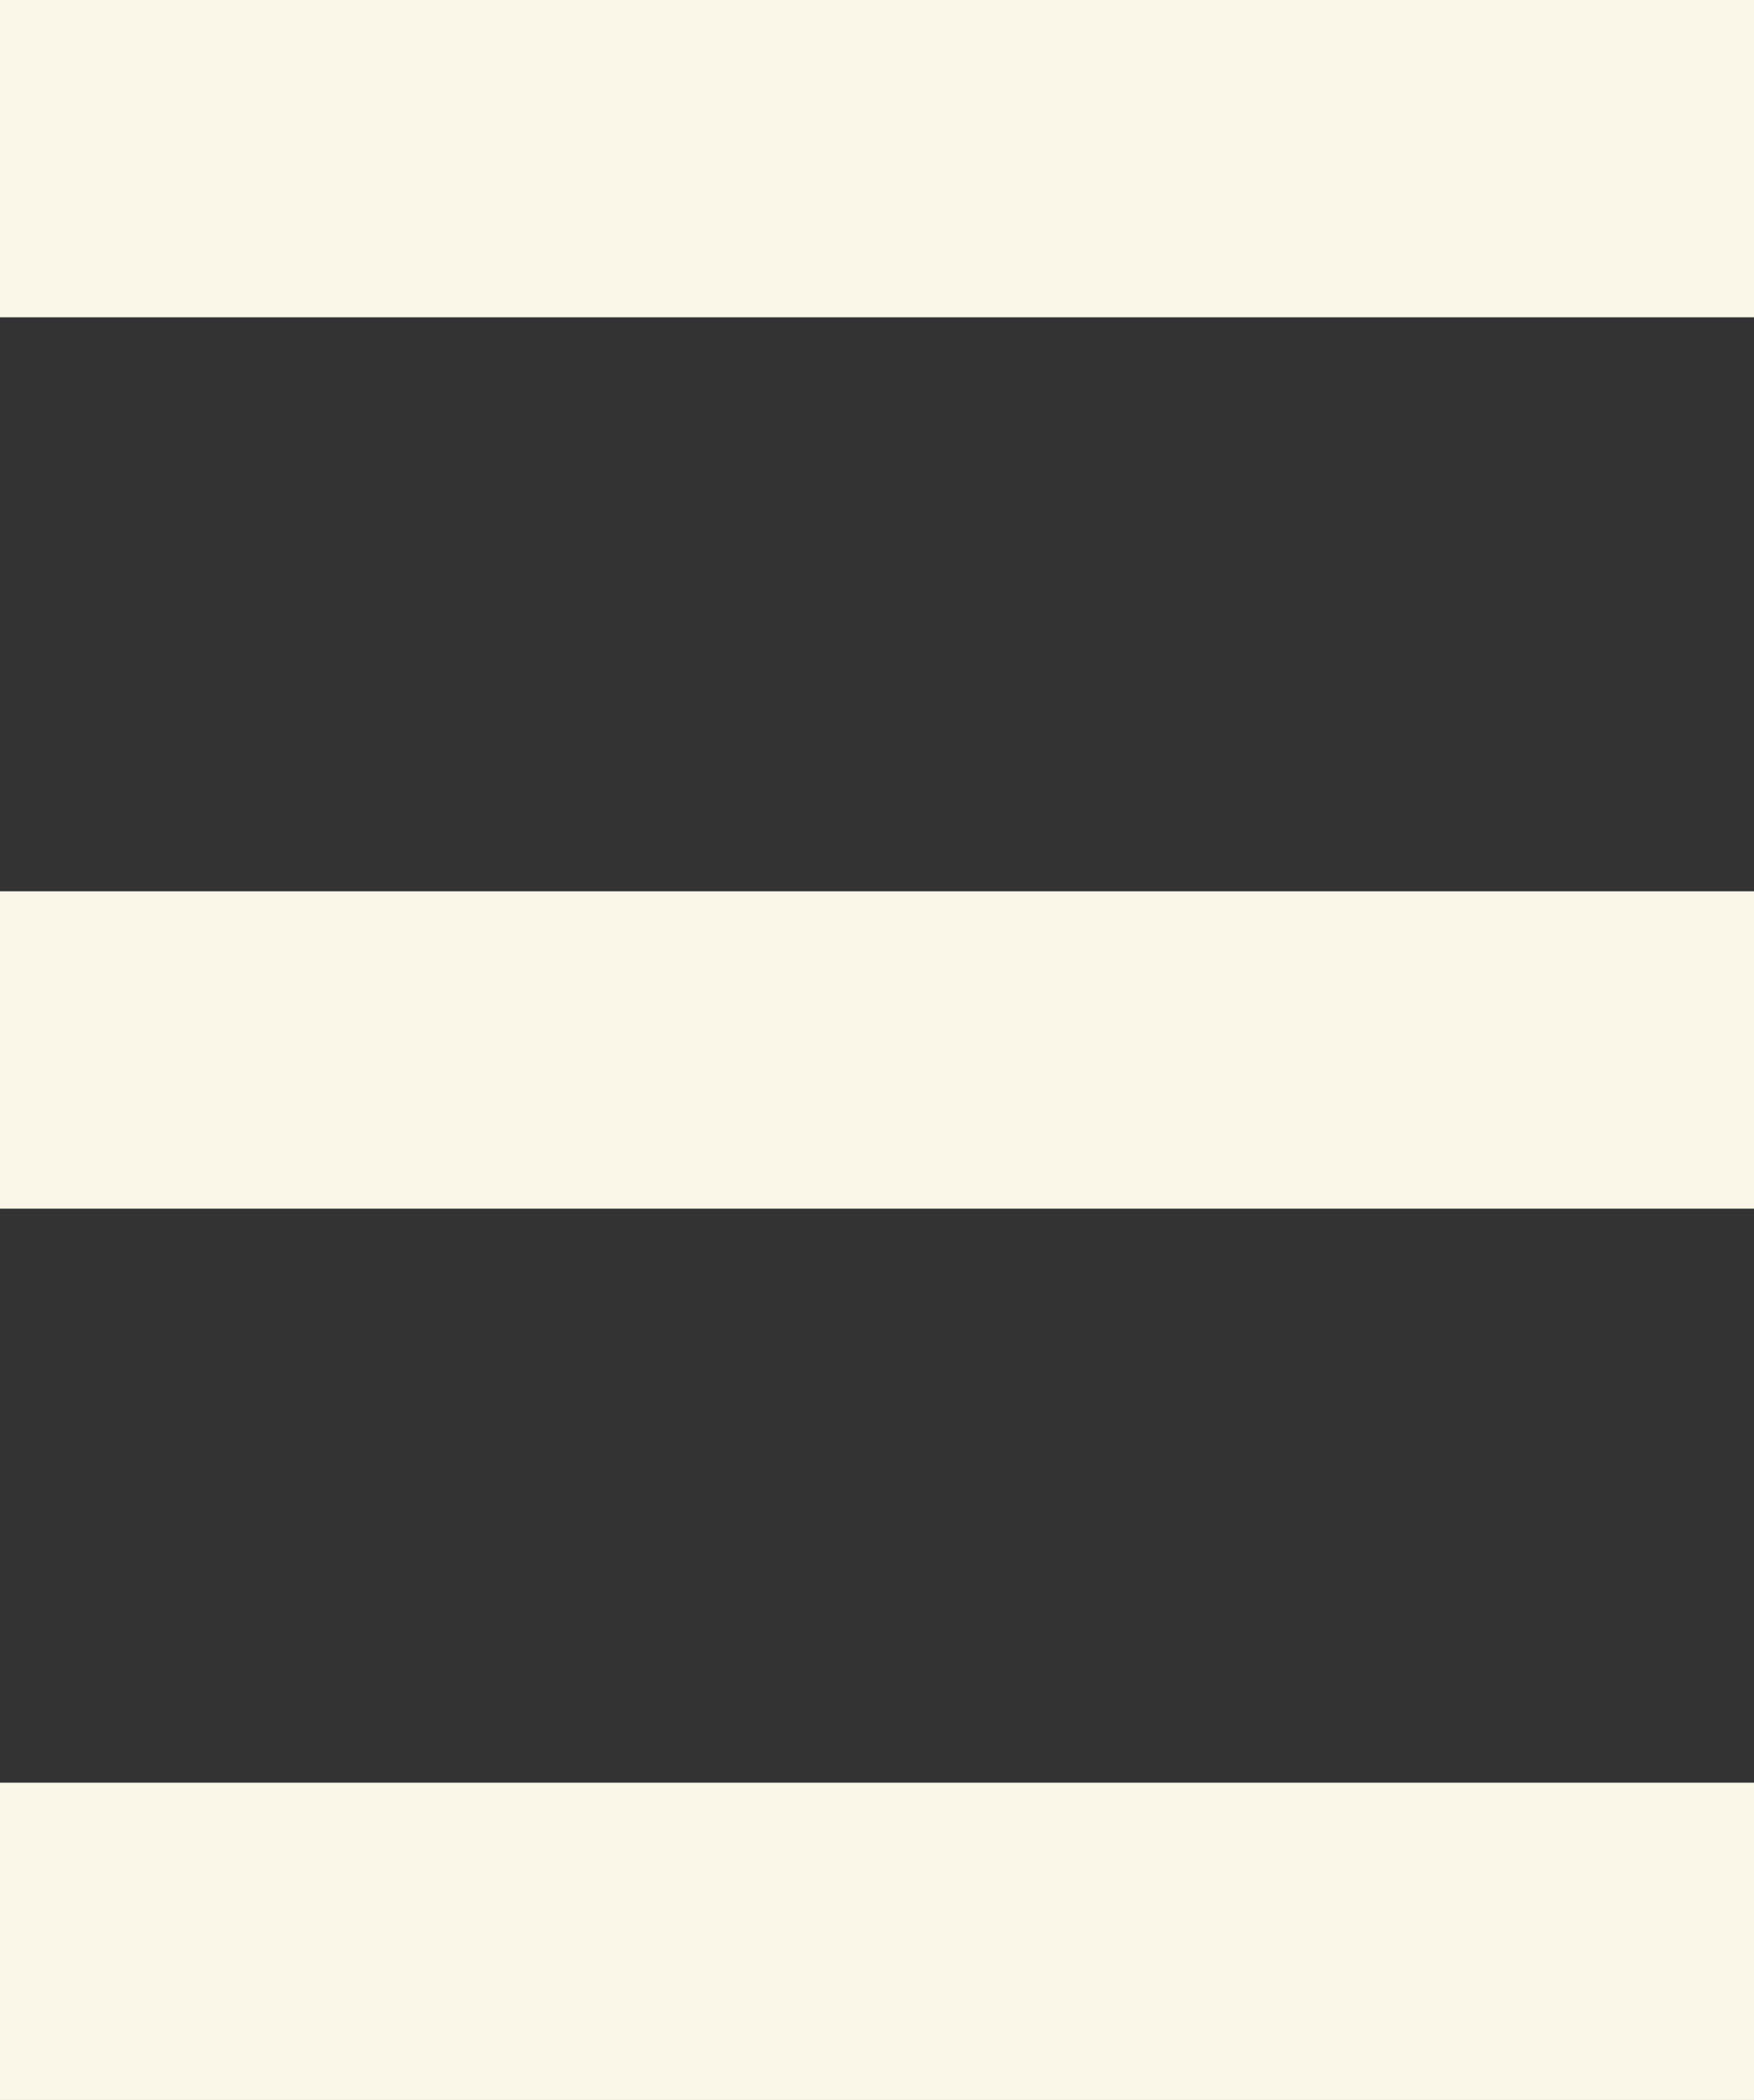 <?xml version="1.0" encoding="utf-8"?>
<!-- Generator: Adobe Illustrator 24.0.2, SVG Export Plug-In . SVG Version: 6.00 Build 0)  -->
<svg version="1.1" id="Layer_1" xmlns="http://www.w3.org/2000/svg" xmlns:xlink="http://www.w3.org/1999/xlink" x="0px" y="0px"
	 viewBox="0 0 167.06 200" style="enable-background:new 0 0 167.06 200;" xml:space="preserve">
<rect x="0" y="0" width="167.06" height="200" fill="#333333" stroke="none"/>
<style type="text/css">
	.st0{fill:#FAF7E8;}
</style>
<g>
	<path class="st0" d="M167.06,84.89v30.22H0V84.89H167.06z"/>
	<path class="st0" d="M167.06,169.78V200H0v-30.22H167.06z"/>
	<path class="st0" d="M167.06,0v30.22H0V0H167.06z"/>
</g>
</svg>
